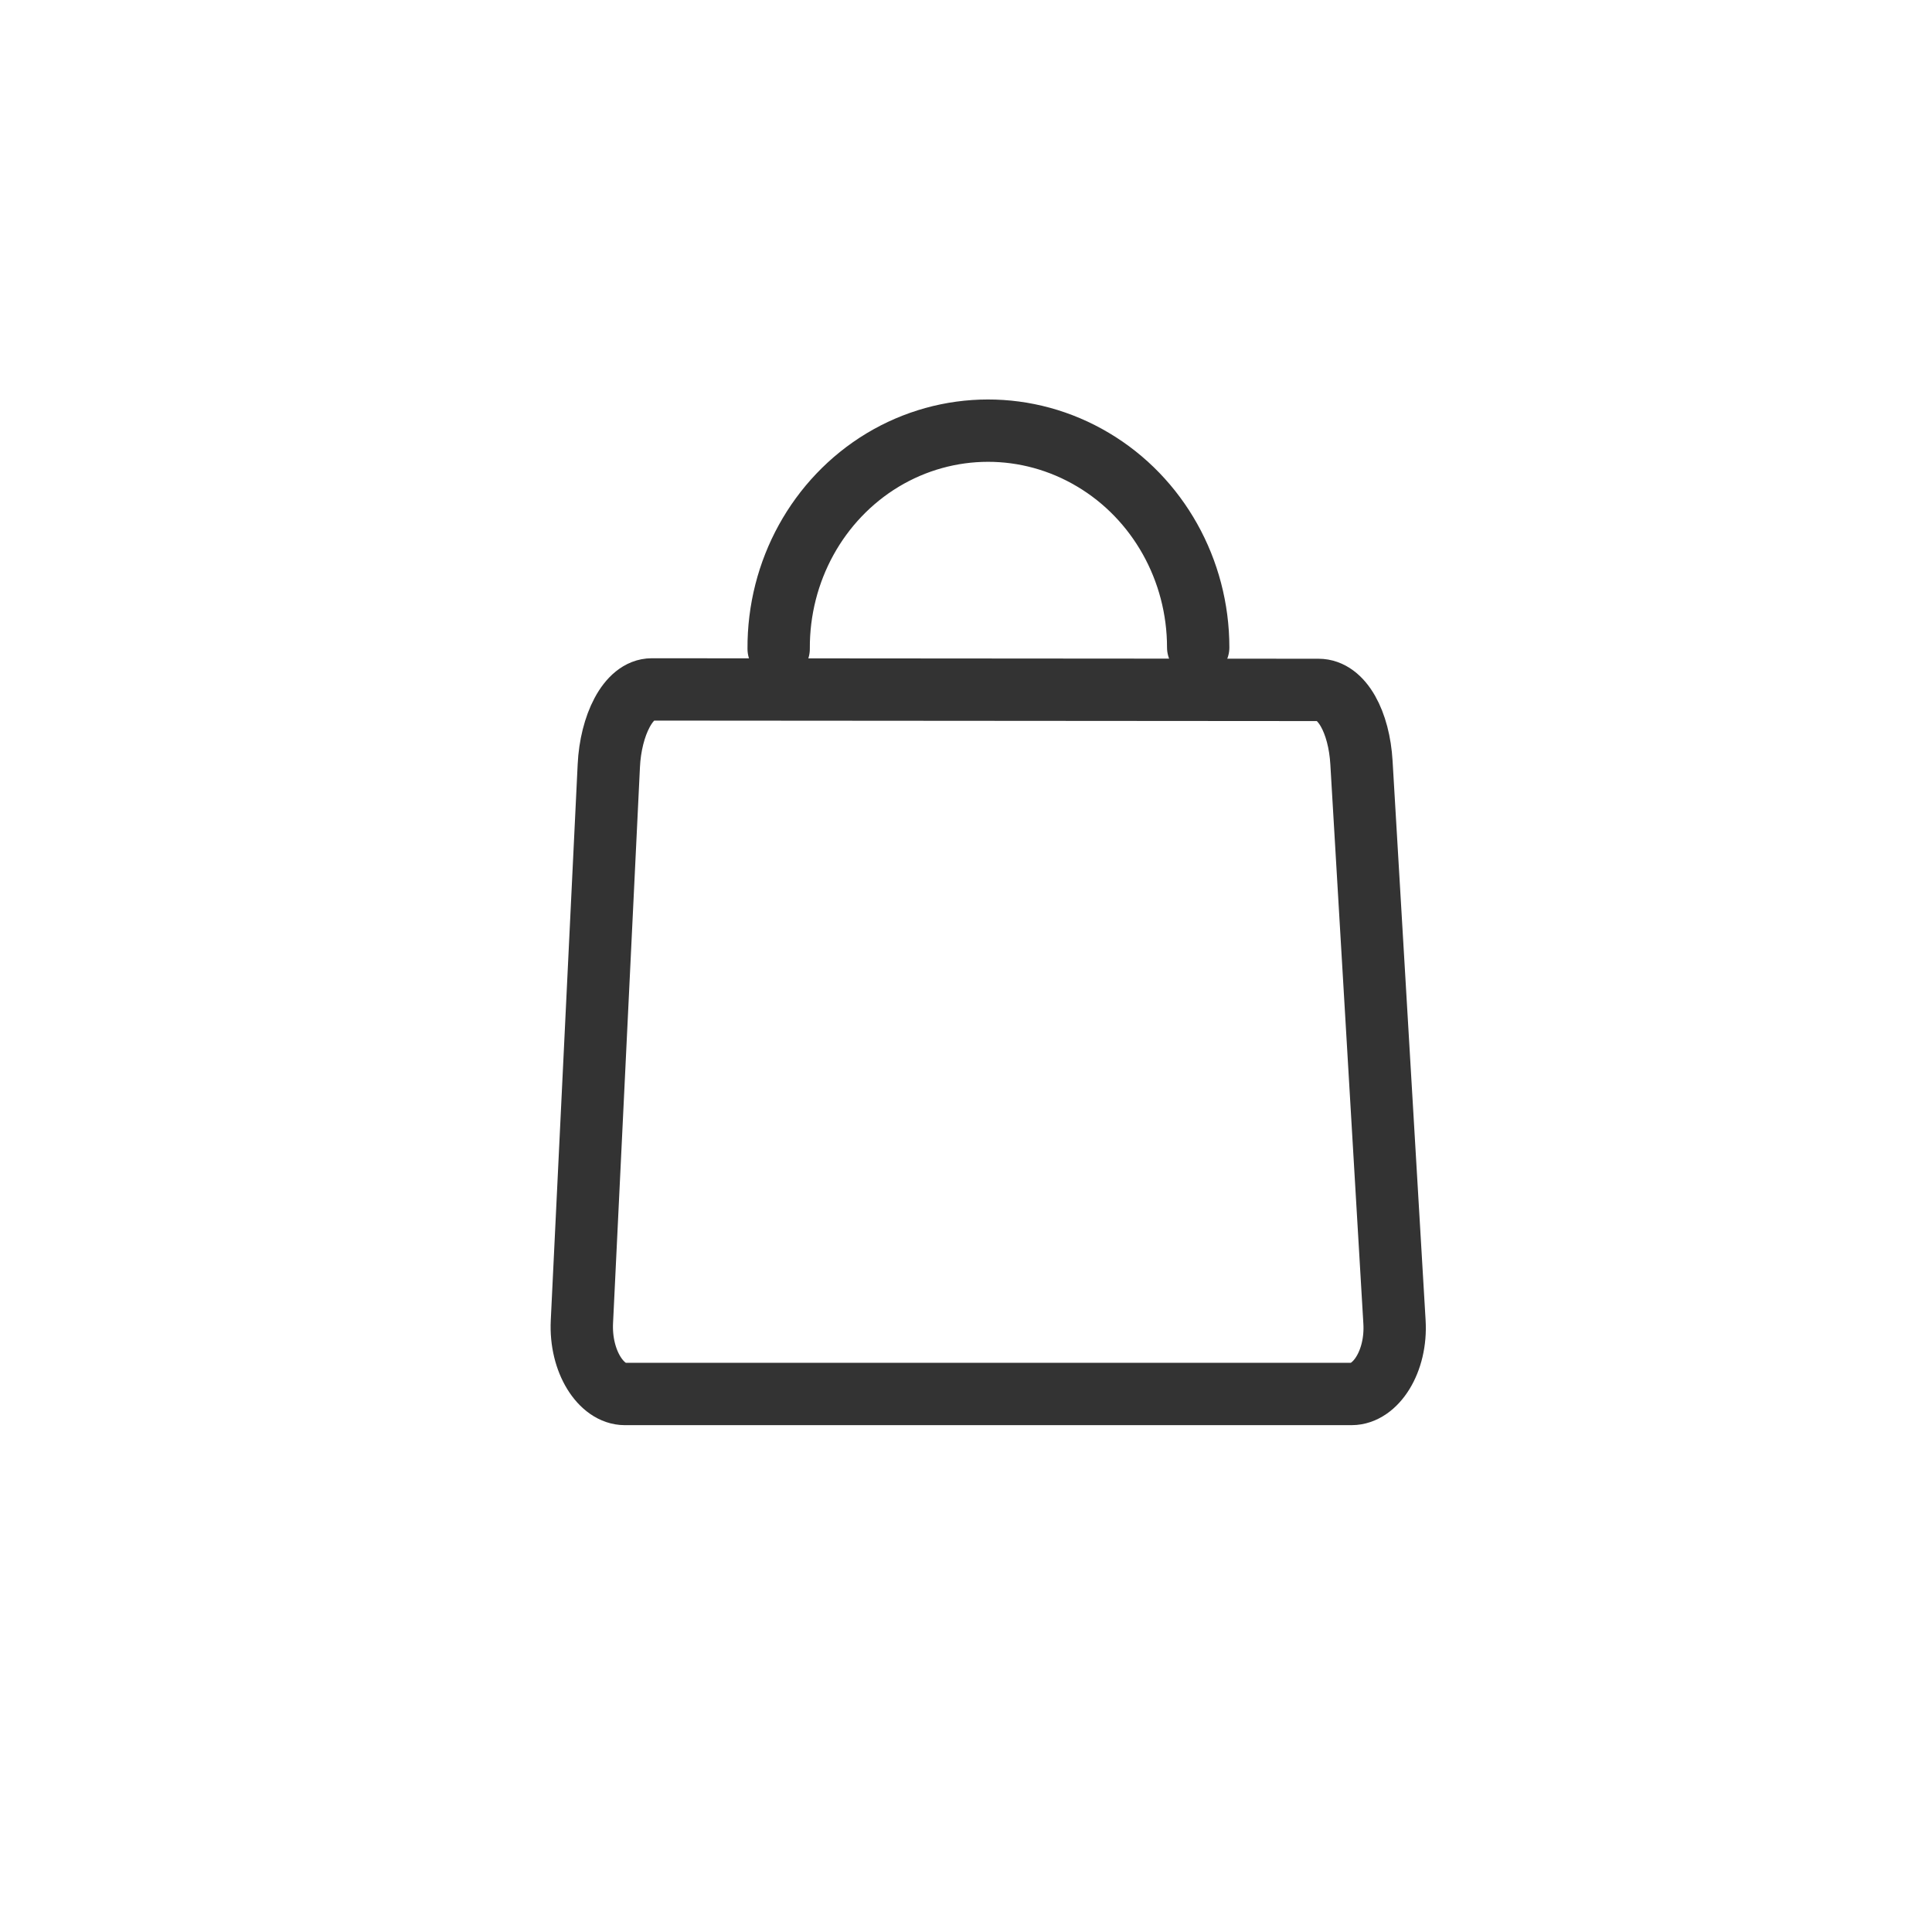 <?xml version="1.0" encoding="UTF-8"?>
<svg xmlns="http://www.w3.org/2000/svg" xmlns:xlink="http://www.w3.org/1999/xlink" width="16px" height="16px" viewBox="0 0 16 16" version="1.1">
<g id="surface1">
<path style="fill:none;stroke-width:0.774;stroke-linecap:round;stroke-linejoin:round;stroke:rgb(20%,20%,20%);stroke-opacity:1;stroke-miterlimit:4;" d="M 8.092 15.428 L 16.371 15.422 C 16.664 15.422 16.875 15.018 16.904 14.52 L 17.314 7.576 C 17.344 7.084 17.08 6.68 16.781 6.68 L 7.758 6.68 C 7.465 6.68 7.201 7.084 7.225 7.576 L 7.559 14.479 C 7.582 14.977 7.799 15.428 8.092 15.428 Z M 8.092 15.428 " transform="matrix(0.667,0,0,-0.667,0,16)"/>
<path style="fill:none;stroke-width:0.774;stroke-linecap:round;stroke-linejoin:round;stroke:rgb(20%,20%,20%);stroke-opacity:1;stroke-miterlimit:4;" d="M 14.877 15.949 C 14.877 16.91 14.379 17.801 13.57 18.281 C 12.762 18.762 11.766 18.762 10.957 18.275 C 10.154 17.789 9.662 16.898 9.668 15.932 " transform="matrix(0.667,0,0,-0.667,0,16)"/>
</g>
</svg>
